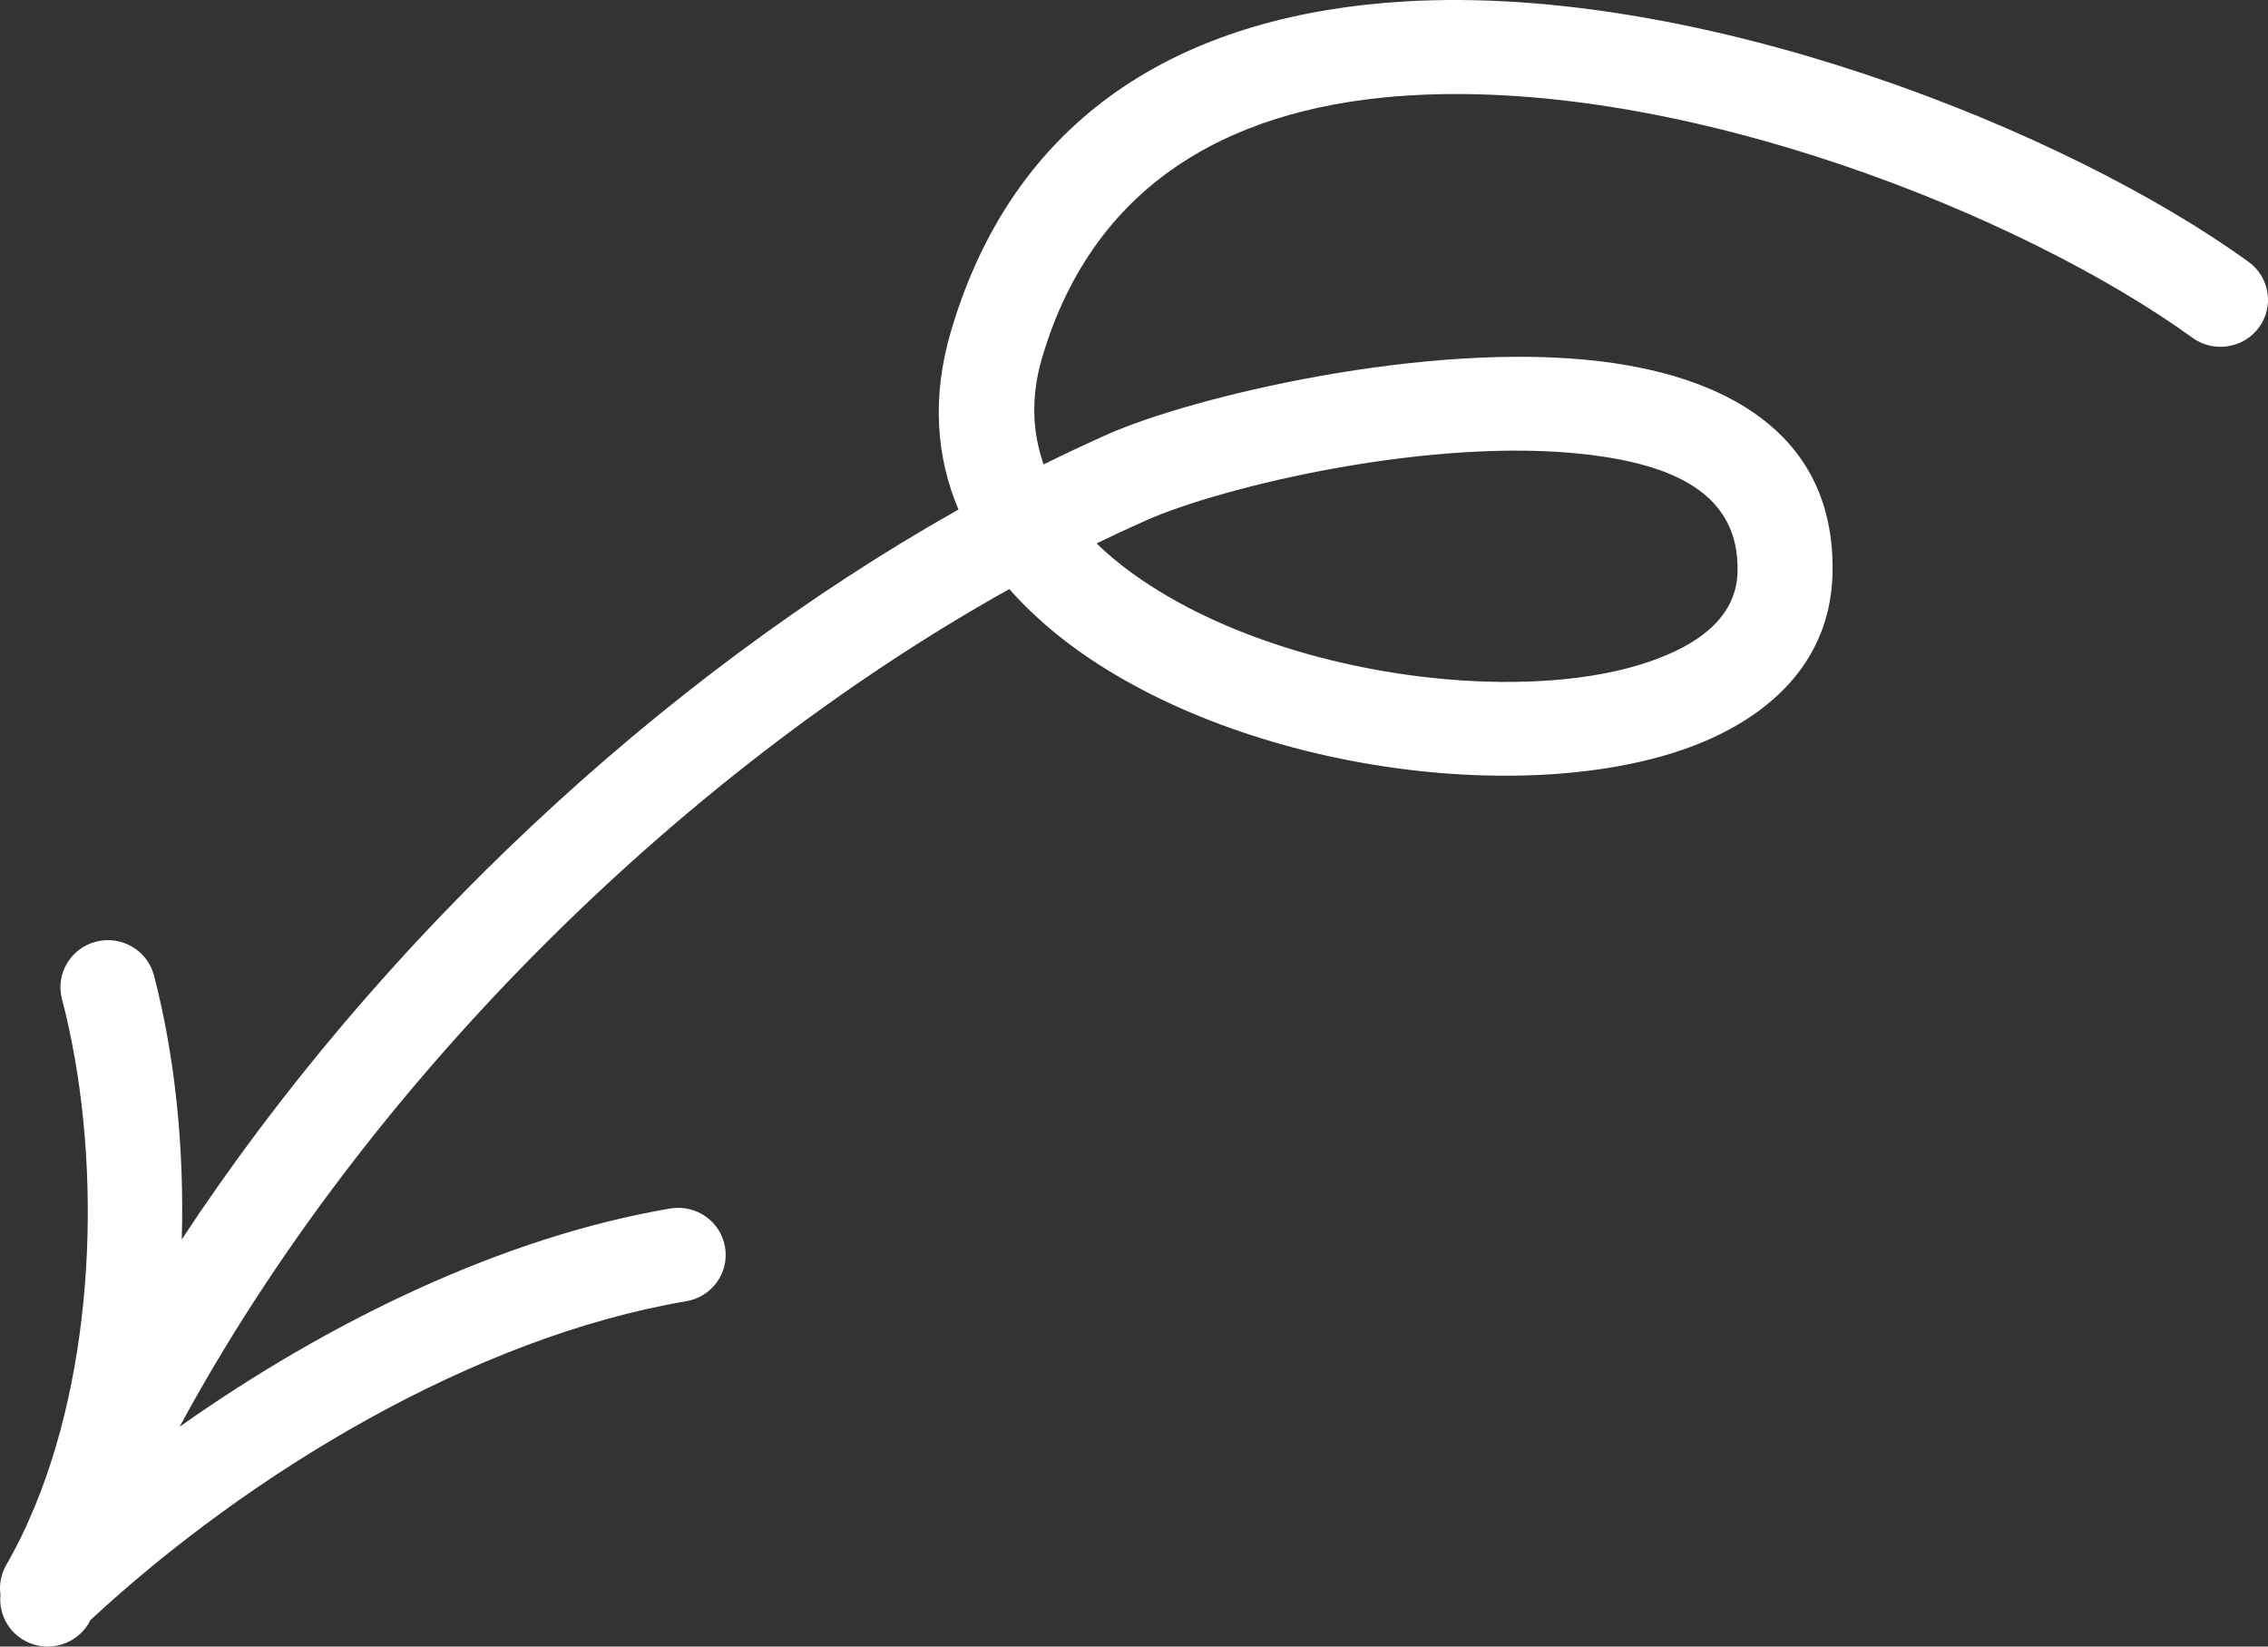 <svg width="62" height="45" viewBox="0 0 62 45" fill="none" xmlns="http://www.w3.org/2000/svg">
<rect x="0" y="0" width="62" height="45" fill="#333333" stroke="none"/>
<path fill-rule="evenodd" clip-rule="evenodd" d="M0.17 42.771C0.367 42.429 0.551 42.073 0.72 41.704C0.796 41.527 0.873 41.35 0.951 41.173C2.667 37.017 2.785 31.476 1.694 27.302C1.514 26.614 1.932 25.912 2.626 25.735C3.319 25.557 4.028 25.97 4.209 26.658C4.778 28.835 5.042 31.343 4.969 33.873C10.293 25.781 18.026 18.527 26.202 13.925C25.589 12.478 25.467 10.844 25.999 9.043C27.817 2.893 32.658 0.375 38.425 0.038C46.531 -0.434 56.51 3.569 61.467 7.155C62.047 7.574 62.173 8.379 61.751 8.952C61.327 9.524 60.514 9.65 59.935 9.231C55.338 5.907 46.095 2.167 38.579 2.605C33.93 2.875 29.957 4.809 28.491 9.766C28.174 10.838 28.219 11.814 28.53 12.692C29.108 12.406 29.687 12.134 30.266 11.875C32.586 10.843 39.025 9.3 43.76 9.876C47.506 10.333 50.193 12.085 50.094 15.7C50.039 17.77 48.775 19.297 46.704 20.214C44.15 21.344 40.242 21.498 36.496 20.703C33.38 20.044 30.391 18.735 28.381 16.899C28.099 16.642 27.835 16.375 27.591 16.099C18.479 21.187 9.921 29.733 4.91 38.993C8.984 36.113 13.762 33.801 18.321 33.028C19.028 32.908 19.699 33.379 19.82 34.078C19.941 34.778 19.467 35.442 18.76 35.562C12.97 36.544 6.816 40.249 2.472 44.276C2.183 44.868 1.479 45.154 0.845 44.917C0.282 44.706 -0.046 44.15 0.013 43.584C-0.026 43.313 0.023 43.027 0.17 42.771ZM31.331 14.222C30.879 14.422 30.427 14.633 29.977 14.851C30.346 15.21 30.762 15.543 31.214 15.85C33.661 17.514 37.12 18.459 40.281 18.614C42.319 18.713 44.233 18.491 45.644 17.866C46.709 17.396 47.47 16.696 47.499 15.632C47.557 13.462 45.692 12.702 43.443 12.428C39.193 11.911 33.413 13.295 31.331 14.222Z" fill="white"/>
</svg>
